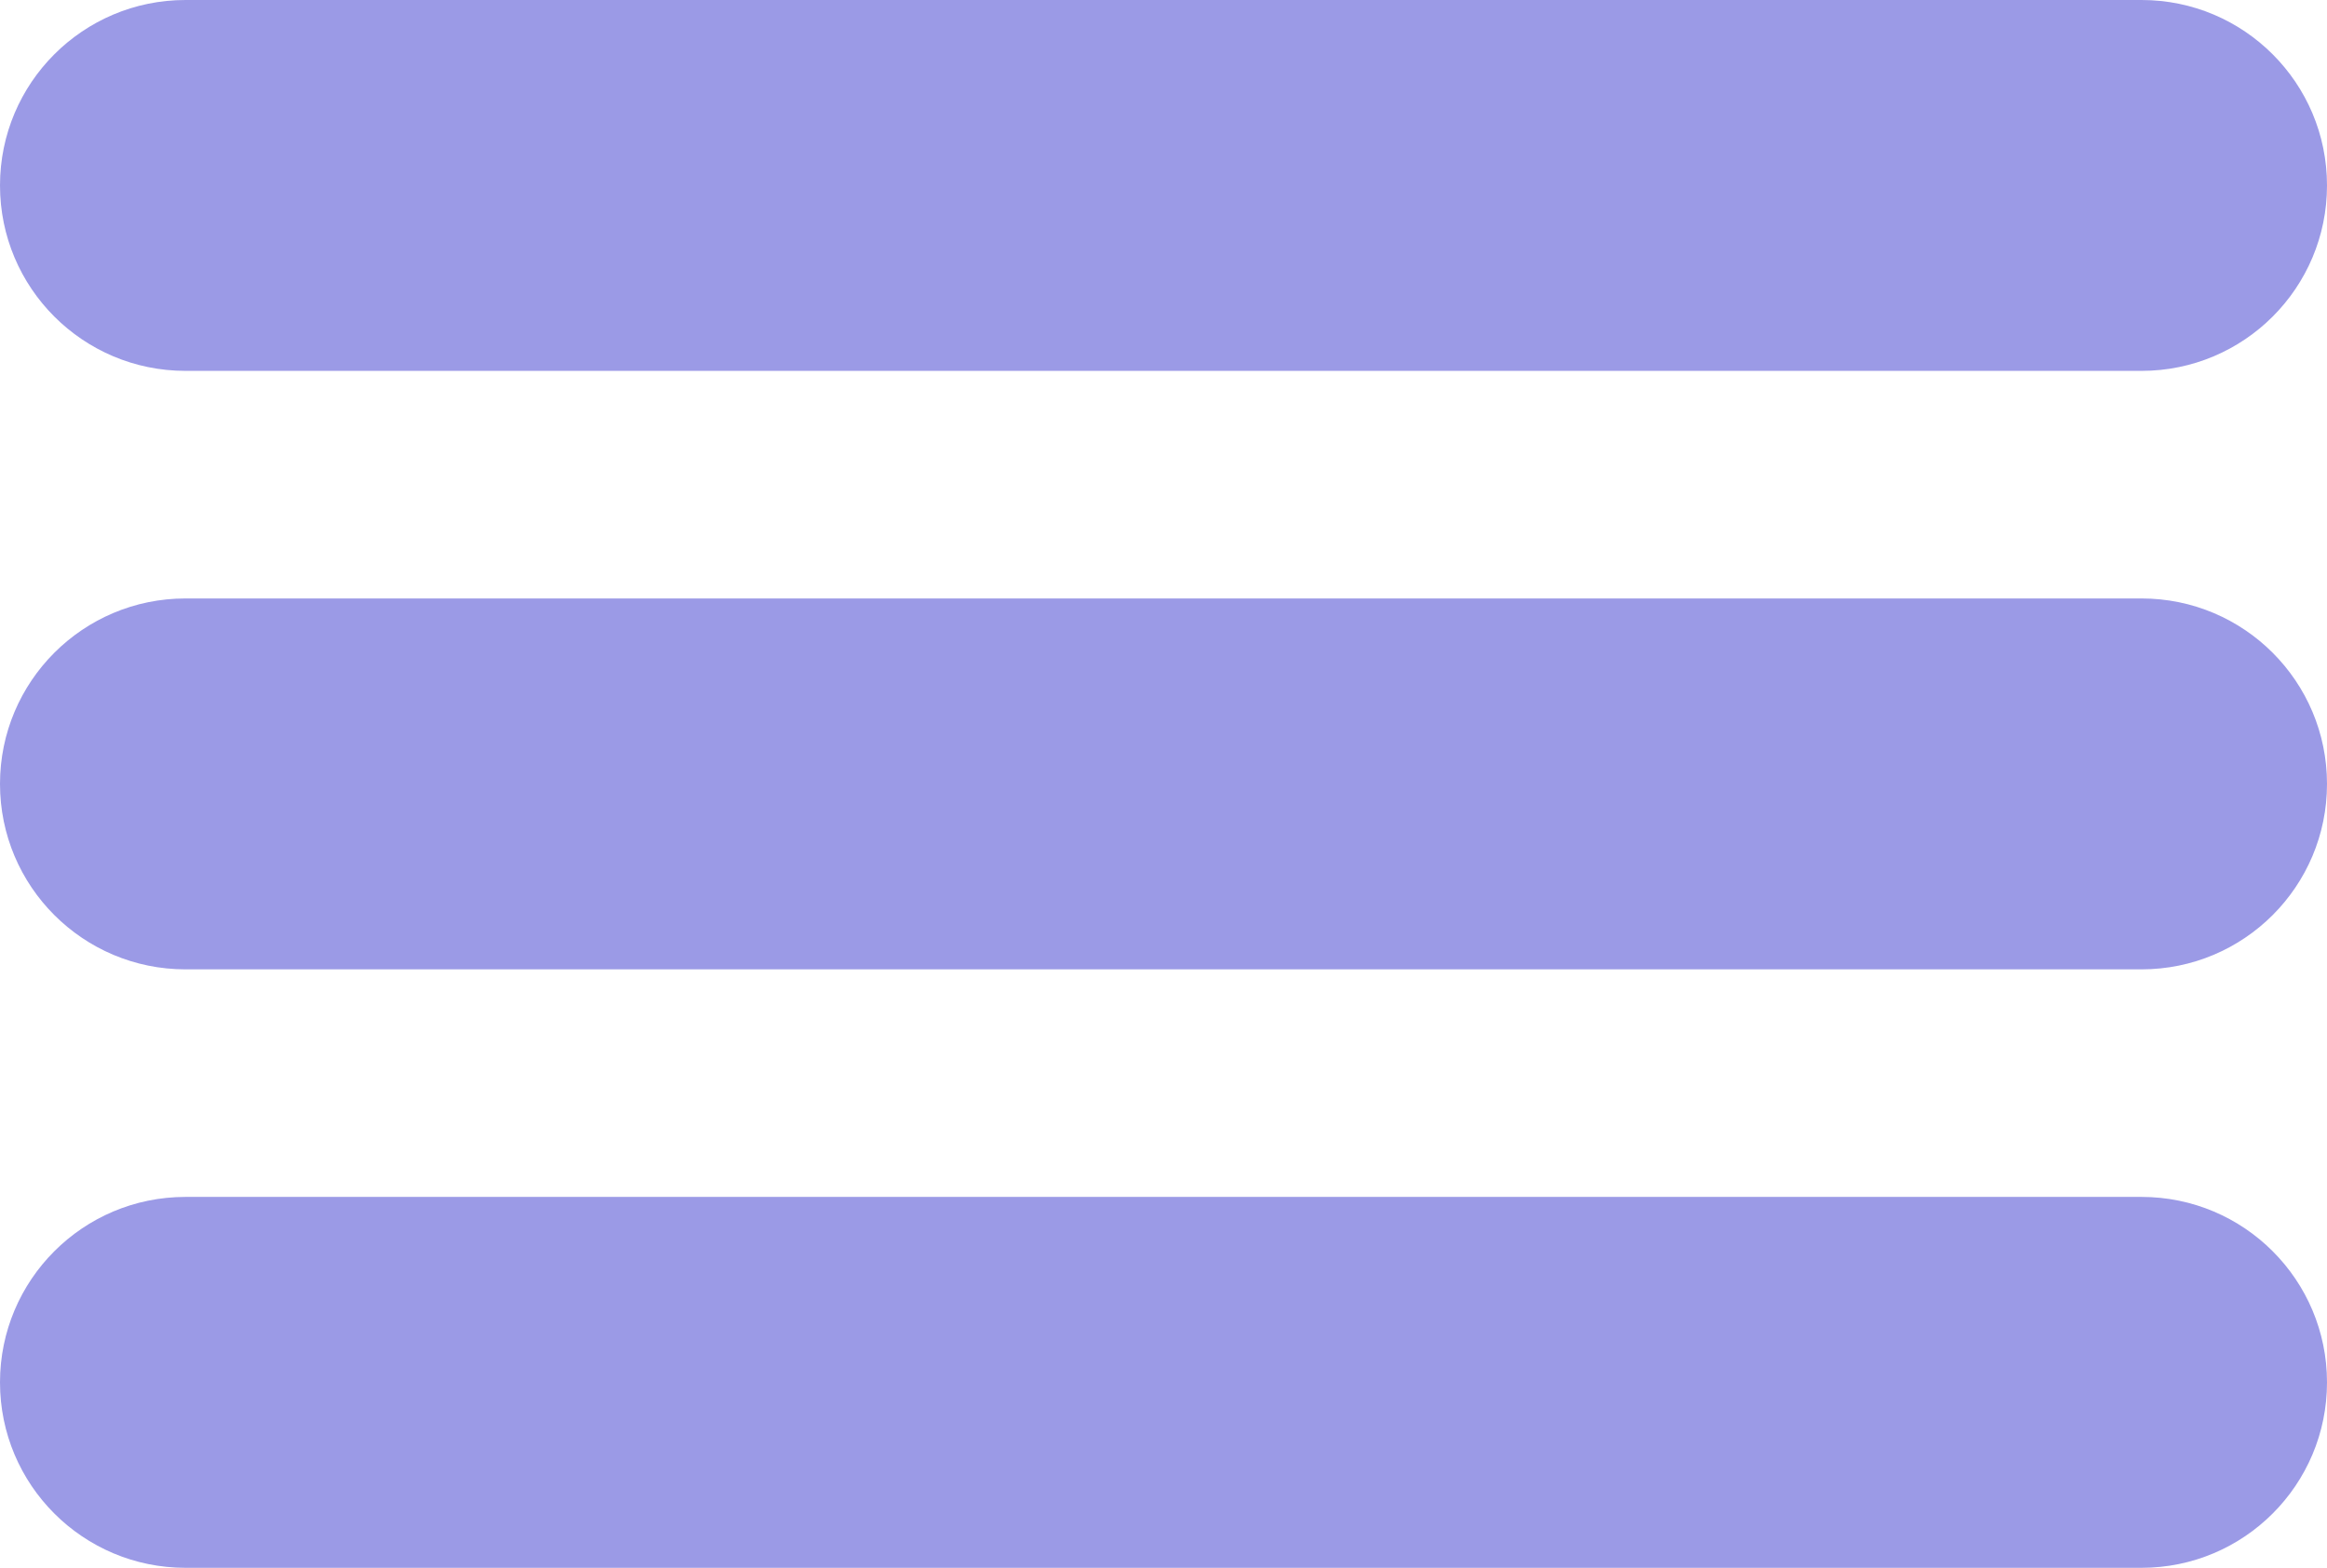 <?xml version="1.0" encoding="utf-8"?>
<!-- Generator: Adobe Illustrator 16.0.0, SVG Export Plug-In . SVG Version: 6.00 Build 0)  -->
<!DOCTYPE svg PUBLIC "-//W3C//DTD SVG 1.1//EN" "http://www.w3.org/Graphics/SVG/1.1/DTD/svg11.dtd">
<svg version="1.1" xmlns="http://www.w3.org/2000/svg" xmlns:xlink="http://www.w3.org/1999/xlink" x="0px" y="0px"
	 width="72.332px" height="48.746px" viewBox="0 0 72.332 48.746" enable-background="new 0 0 72.332 48.746" xml:space="preserve">
<g id="Layer_2">
</g>
<g id="Layer_1">
	<g>
		<path fill-rule="evenodd" clip-rule="evenodd" fill="#9B9AE6" d="M72.332,5.765c0,3.186-2.58,5.766-5.766,5.766H5.766
			C2.58,11.531,0,8.951,0,5.765l0,0C0,2.582,2.58,0,5.766,0h60.801C69.752,0,72.332,2.582,72.332,5.765L72.332,5.765z"/>
		<path fill-rule="evenodd" clip-rule="evenodd" fill="#9B9AE6" d="M72.332,24.373c0,3.186-2.58,5.766-5.766,5.766H5.766
			C2.58,30.139,0,27.559,0,24.373l0,0c0-3.184,2.58-5.766,5.766-5.766h60.801C69.752,18.607,72.332,21.189,72.332,24.373
			L72.332,24.373z"/>
		<path fill-rule="evenodd" clip-rule="evenodd" fill="#9B9AE6" d="M72.332,42.98c0,3.186-2.58,5.766-5.766,5.766H5.766
			C2.58,48.746,0,46.166,0,42.98l0,0c0-3.183,2.58-5.766,5.766-5.766h60.801C69.752,37.214,72.332,39.797,72.332,42.98L72.332,42.98
			z"/>
	</g>
</g>
</svg>
